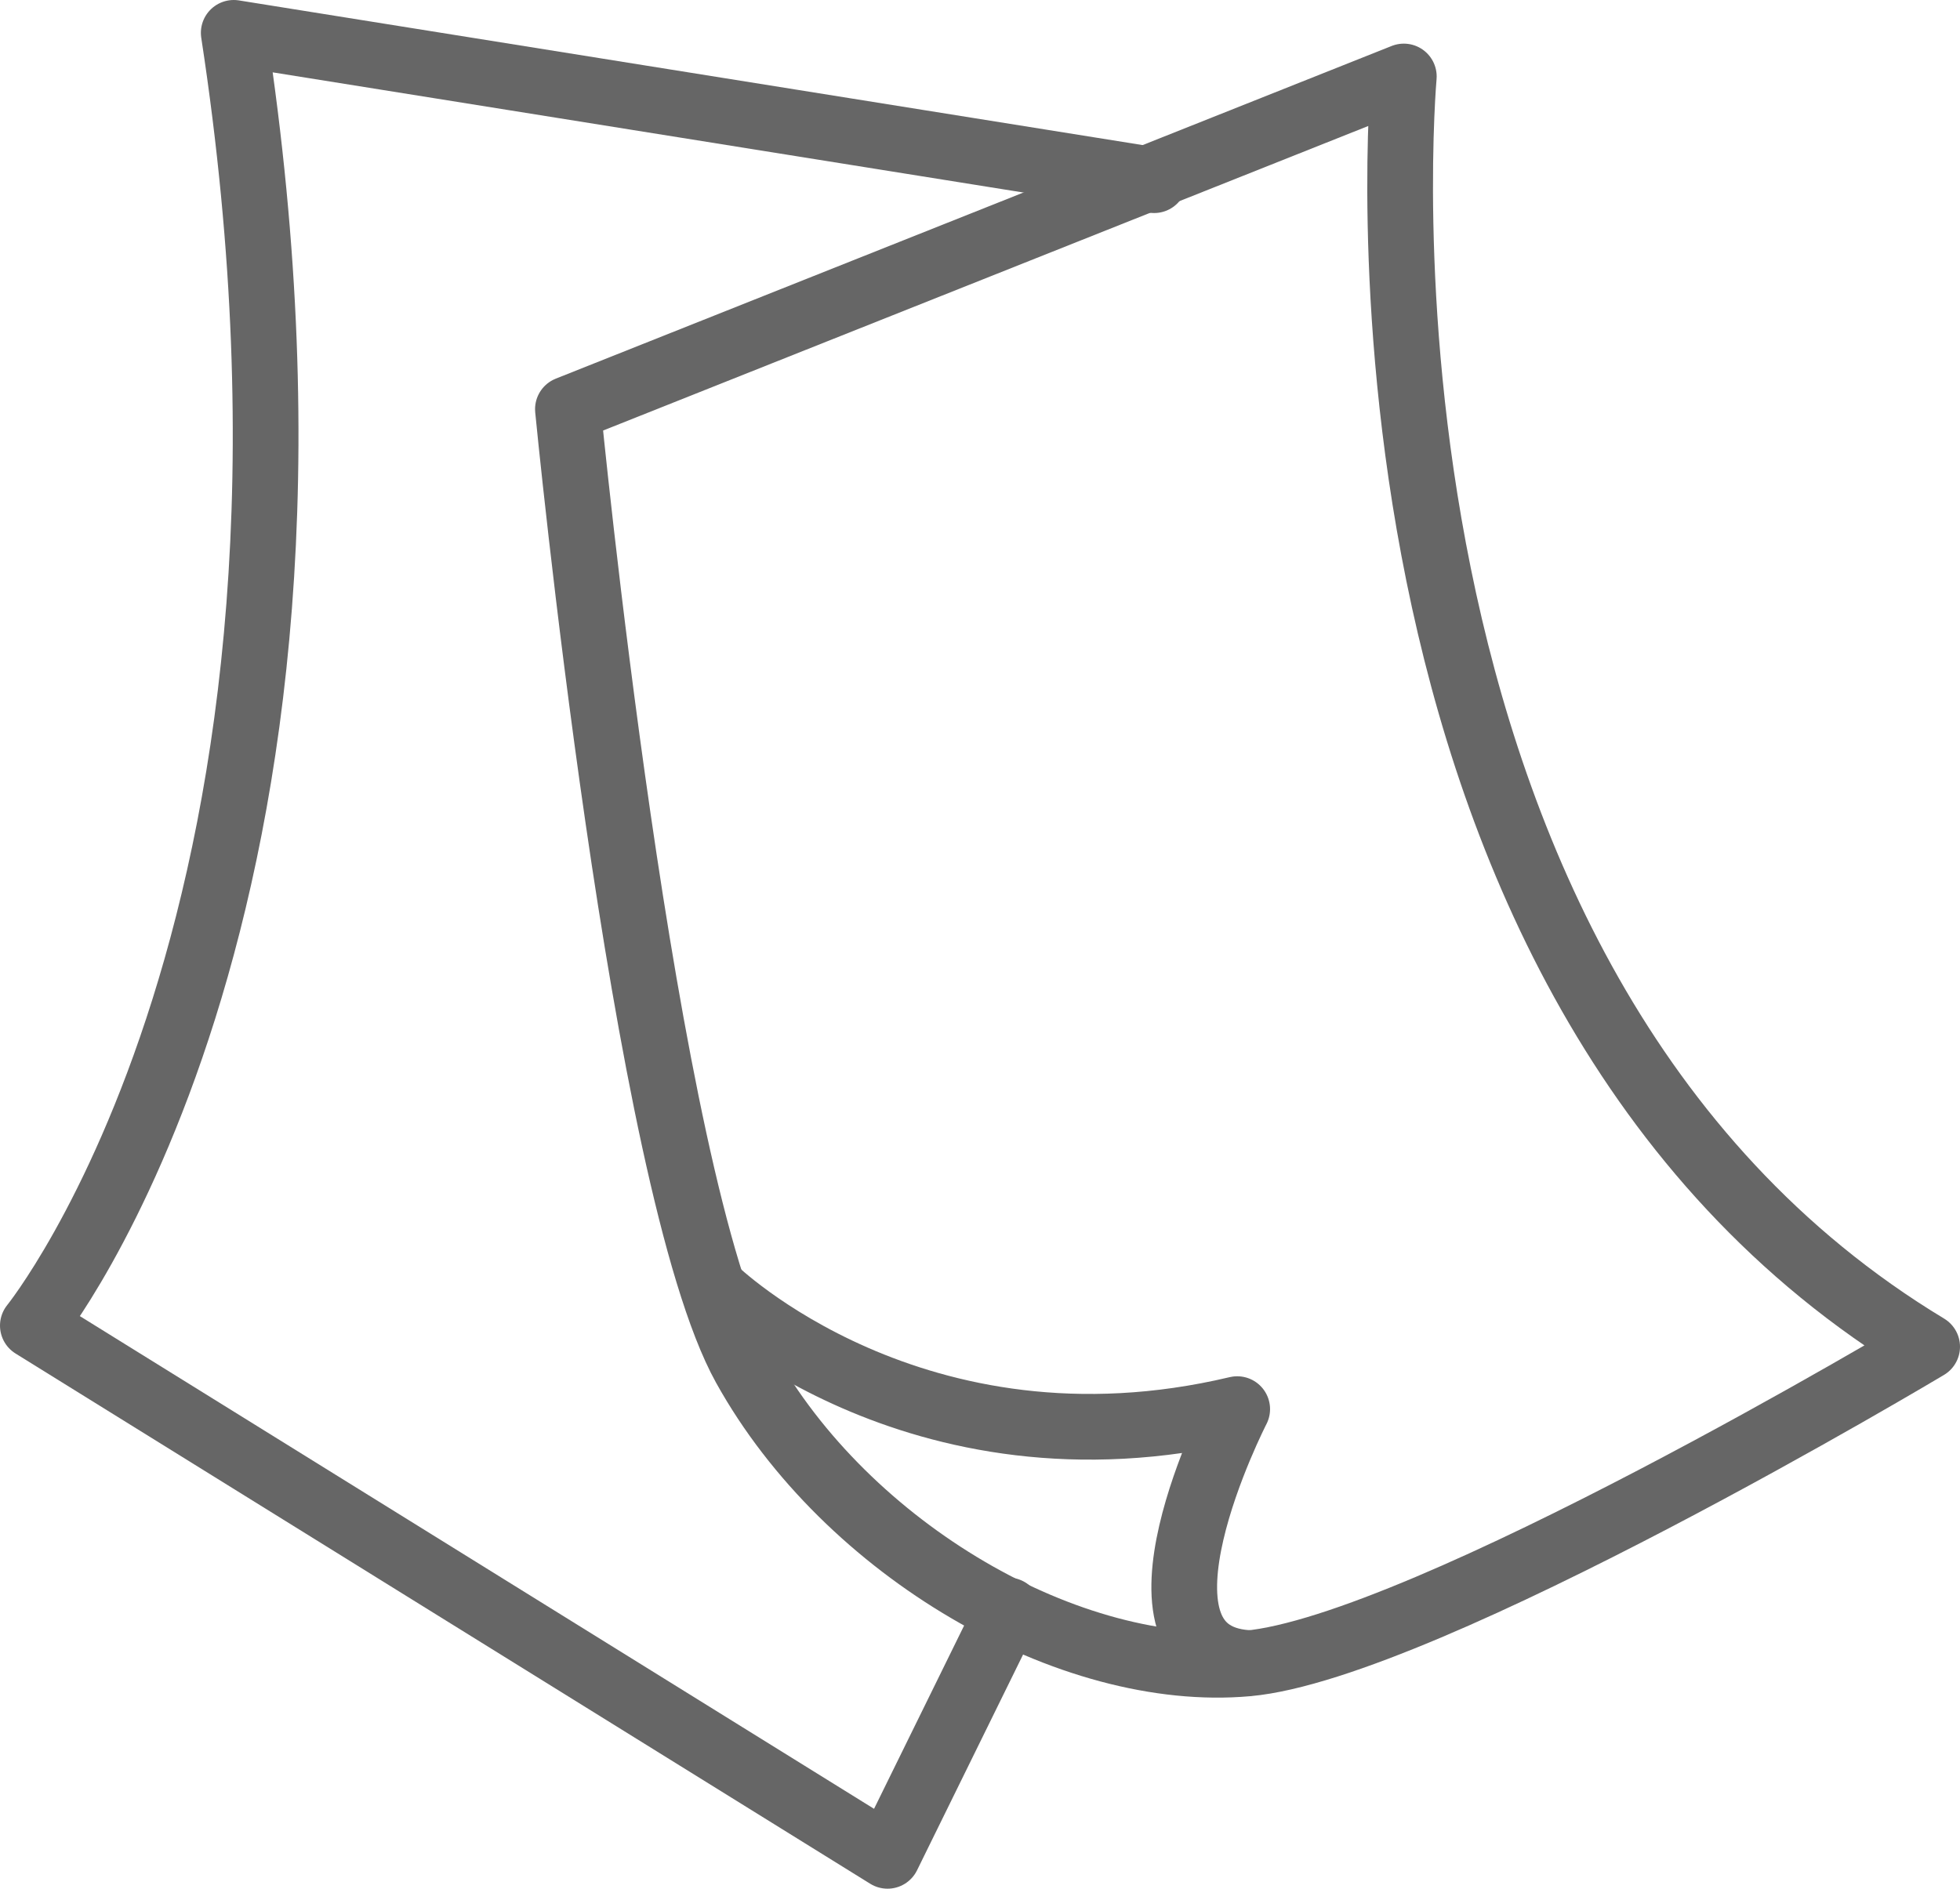 <svg xmlns="http://www.w3.org/2000/svg" viewBox="0 0 417.6 402.5"><title>flyer-dos-caras</title><g id="Layer_2" data-name="Layer 2"><g id="Layer_1-2" data-name="Layer 1"><path d="M410.6,287s-107.1,64.1-144.8,67.5-85.4-24.1-107.1-63.2S121,87.2,121,87.2L299.1,16.3S281.7,209.2,410.6,287Z" style="fill:none;stroke:#666;stroke-linecap:round;stroke-linejoin:round;stroke-width:14px"/><path d="M152.1,274.7s42.8,41.9,111.5,25.6c0,0-26.8,52.2,2.2,54.1" style="fill:none;stroke:#666;stroke-linecap:round;stroke-linejoin:round;stroke-width:14px"/><path d="M245.9,38.4,49.8,7C78.5,194.4,7,282.5,7,282.5l182.1,113,25.7-52.3" style="fill:none;stroke:#666;stroke-linecap:round;stroke-linejoin:round;stroke-width:14px"/></g></g></svg>